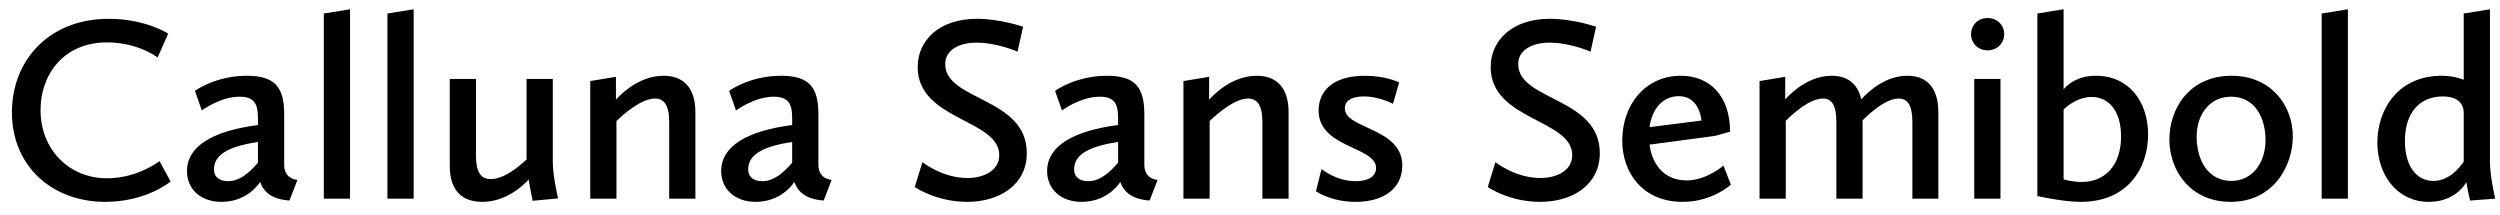 <svg width="151" height="13" viewBox="0 0 151 13" fill="none" xmlns="http://www.w3.org/2000/svg">
                    <path d="M0.72 6.784C0.72 10.064 3.184 12.192 6.352 12.192C8.864 12.192 10.304 10.96 10.304 10.96L9.632 9.728C9.632 9.728 8.336 10.768 6.464 10.768C4.176 10.768 2.448 9.04 2.448 6.64C2.448 4.496 3.856 2.56 6.464 2.56C8.352 2.56 9.52 3.472 9.52 3.472L10.16 2.032C10.16 2.032 8.8 1.136 6.56 1.136C2.976 1.136 0.72 3.632 0.72 6.784ZM11.293 10.336C11.293 11.408 12.109 12.192 13.373 12.192C14.781 12.192 15.517 11.296 15.709 10.992C15.917 11.568 16.381 12.032 17.485 12.112L17.965 10.864C17.965 10.864 17.165 10.848 17.165 9.952V6.896C17.165 5.28 16.621 4.576 14.909 4.576C13.005 4.576 11.773 5.488 11.773 5.488L12.189 6.672C12.189 6.672 13.293 5.84 14.477 5.84C15.645 5.84 15.581 6.64 15.581 7.552C12.877 7.904 11.293 8.816 11.293 10.336ZM13.773 10.944C13.309 10.944 12.925 10.736 12.925 10.224C12.925 9.376 13.741 8.848 15.581 8.576V9.824C15.101 10.384 14.509 10.944 13.773 10.944ZM19.558 12H21.142V0.56L19.558 0.816V12ZM23.401 12H24.985V0.56L23.401 0.816V12ZM27.165 10.016C27.165 11.568 27.965 12.192 29.133 12.192C30.461 12.192 31.469 11.344 31.933 10.848C32.013 11.376 32.173 12.128 32.173 12.128L33.709 11.984C33.709 11.984 33.389 10.656 33.389 9.776V4.768H31.805V9.632C31.357 10.048 30.461 10.816 29.645 10.816C29.053 10.816 28.749 10.416 28.749 9.408V4.768H27.165V10.016ZM35.651 12H37.234V7.312C37.73 6.832 38.755 5.952 39.554 5.952C40.099 5.952 40.419 6.336 40.419 7.36V12H42.002V6.784C42.002 5.232 41.218 4.576 40.083 4.576C38.755 4.576 37.715 5.456 37.203 6.016V4.64L35.651 4.896V12ZM43.559 10.336C43.559 11.408 44.375 12.192 45.639 12.192C47.047 12.192 47.783 11.296 47.975 10.992C48.183 11.568 48.647 12.032 49.751 12.112L50.231 10.864C50.231 10.864 49.431 10.848 49.431 9.952V6.896C49.431 5.28 48.887 4.576 47.175 4.576C45.271 4.576 44.039 5.488 44.039 5.488L44.455 6.672C44.455 6.672 45.559 5.84 46.743 5.84C47.911 5.84 47.847 6.64 47.847 7.552C45.143 7.904 43.559 8.816 43.559 10.336ZM46.039 10.944C45.575 10.944 45.191 10.736 45.191 10.224C45.191 9.376 46.007 8.848 47.847 8.576V9.824C47.367 10.384 46.775 10.944 46.039 10.944ZM55.251 11.296C55.251 11.296 56.531 12.192 58.419 12.192C60.387 12.192 62.019 11.152 62.019 9.248C62.019 5.872 57.091 6.096 57.091 3.872C57.091 3.024 57.923 2.576 58.979 2.576C60.243 2.576 61.459 3.12 61.459 3.12L61.795 1.616C61.795 1.616 60.435 1.136 58.995 1.136C56.723 1.136 55.427 2.448 55.427 4.048C55.427 7.28 60.355 7.184 60.355 9.376C60.355 10.272 59.459 10.752 58.435 10.752C56.899 10.752 55.715 9.792 55.715 9.792L55.251 11.296ZM63.246 10.336C63.246 11.408 64.062 12.192 65.326 12.192C66.734 12.192 67.47 11.296 67.662 10.992C67.87 11.568 68.334 12.032 69.438 12.112L69.918 10.864C69.918 10.864 69.118 10.848 69.118 9.952V6.896C69.118 5.28 68.574 4.576 66.862 4.576C64.958 4.576 63.726 5.488 63.726 5.488L64.142 6.672C64.142 6.672 65.246 5.84 66.43 5.84C67.598 5.84 67.534 6.64 67.534 7.552C64.83 7.904 63.246 8.816 63.246 10.336ZM65.726 10.944C65.262 10.944 64.878 10.736 64.878 10.224C64.878 9.376 65.694 8.848 67.534 8.576V9.824C67.054 10.384 66.462 10.944 65.726 10.944ZM71.479 12H73.063V7.312C73.559 6.832 74.583 5.952 75.383 5.952C75.927 5.952 76.247 6.336 76.247 7.36V12H77.831V6.784C77.831 5.232 77.047 4.576 75.911 4.576C74.583 4.576 73.543 5.456 73.031 6.016V4.64L71.479 4.896V12ZM79.483 11.552C79.483 11.552 80.379 12.192 81.883 12.192C83.659 12.192 84.699 11.312 84.699 10C84.699 7.696 81.227 7.808 81.227 6.544C81.227 6.128 81.579 5.824 82.379 5.824C83.307 5.824 84.139 6.272 84.139 6.272L84.507 4.976C84.507 4.976 83.707 4.576 82.443 4.576C80.443 4.576 79.643 5.552 79.643 6.672C79.643 8.944 83.115 8.848 83.115 10.144C83.115 10.608 82.715 10.944 81.867 10.944C80.699 10.944 79.819 10.208 79.819 10.208L79.483 11.552ZM89.86 11.296C89.86 11.296 91.14 12.192 93.028 12.192C94.996 12.192 96.628 11.152 96.628 9.248C96.628 5.872 91.7 6.096 91.7 3.872C91.7 3.024 92.532 2.576 93.588 2.576C94.852 2.576 96.068 3.12 96.068 3.12L96.404 1.616C96.404 1.616 95.044 1.136 93.604 1.136C91.332 1.136 90.036 2.448 90.036 4.048C90.036 7.28 94.964 7.184 94.964 9.376C94.964 10.272 94.068 10.752 93.044 10.752C91.508 10.752 90.324 9.792 90.324 9.792L89.86 11.296ZM97.984 8.496C97.984 10.432 99.216 12.192 101.632 12.192C103.44 12.192 104.544 11.152 104.544 11.152L104.096 10C104.096 10 103.088 10.896 101.872 10.896C100.608 10.896 99.808 10.048 99.632 8.736L103.584 8.208L104.496 7.952C104.496 5.76 103.248 4.576 101.52 4.576C99.408 4.576 97.984 6.288 97.984 8.496ZM101.408 5.808C102.672 5.808 102.768 7.28 102.768 7.28L99.632 7.68C99.776 6.624 100.384 5.808 101.408 5.808ZM106.276 12H107.86V7.296C108.324 6.832 109.316 5.952 110.1 5.952C110.628 5.952 110.916 6.336 110.916 7.36V12H112.5V7.264C113.044 6.736 113.94 5.952 114.676 5.952C115.204 5.952 115.508 6.336 115.508 7.36V12H117.076V6.784C117.076 5.232 116.324 4.576 115.204 4.576C113.94 4.576 112.948 5.424 112.42 6C112.196 5.008 111.54 4.576 110.628 4.576C109.348 4.576 108.324 5.456 107.828 6V4.64L106.276 4.896V12ZM120.045 3.04C120.621 3.04 121.053 2.624 121.053 2.064C121.053 1.504 120.621 1.088 120.045 1.088C119.485 1.088 119.053 1.504 119.053 2.064C119.053 2.624 119.485 3.04 120.045 3.04ZM119.245 12H120.829V4.768H119.245V12ZM123.057 11.84C123.601 11.968 124.833 12.192 125.697 12.192C128.433 12.192 129.745 10.24 129.745 8.128C129.745 6.144 128.593 4.576 126.593 4.576C125.601 4.576 125.009 4.976 124.641 5.392V0.56L123.057 0.816V11.84ZM126.337 5.856C127.393 5.856 128.113 6.736 128.113 8.24C128.113 10.032 127.105 10.992 125.729 10.992C125.137 10.992 124.641 10.832 124.641 10.832V6.608C124.977 6.304 125.585 5.856 126.337 5.856ZM131.03 8.416C131.03 10.336 132.326 12.192 134.726 12.192C137.334 12.192 138.486 10 138.486 8.24C138.486 6.384 137.19 4.576 134.79 4.576C132.198 4.576 131.03 6.608 131.03 8.416ZM132.678 8.272C132.678 6.832 133.526 5.84 134.758 5.84C136.23 5.84 136.838 7.168 136.838 8.448C136.838 9.904 135.99 10.928 134.774 10.928C133.334 10.928 132.678 9.616 132.678 8.272ZM140.229 12H141.813V0.56L140.229 0.816V12ZM143.593 8.608C143.593 10.592 144.809 12.192 146.697 12.192C147.849 12.192 148.585 11.632 148.969 11.008C149.049 11.52 149.193 12.112 149.193 12.112L150.713 12C150.713 12 150.393 10.656 150.393 9.776V0.56L148.809 0.816V4.816C148.601 4.736 148.121 4.576 147.465 4.576C144.905 4.576 143.593 6.544 143.593 8.608ZM146.969 10.928C145.945 10.928 145.257 10.016 145.257 8.512C145.257 6.784 146.169 5.824 147.545 5.824C148.201 5.824 148.777 6.064 148.809 6.784V9.76C148.585 10.096 147.945 10.928 146.969 10.928Z" fill="black"/>
                  </svg> 